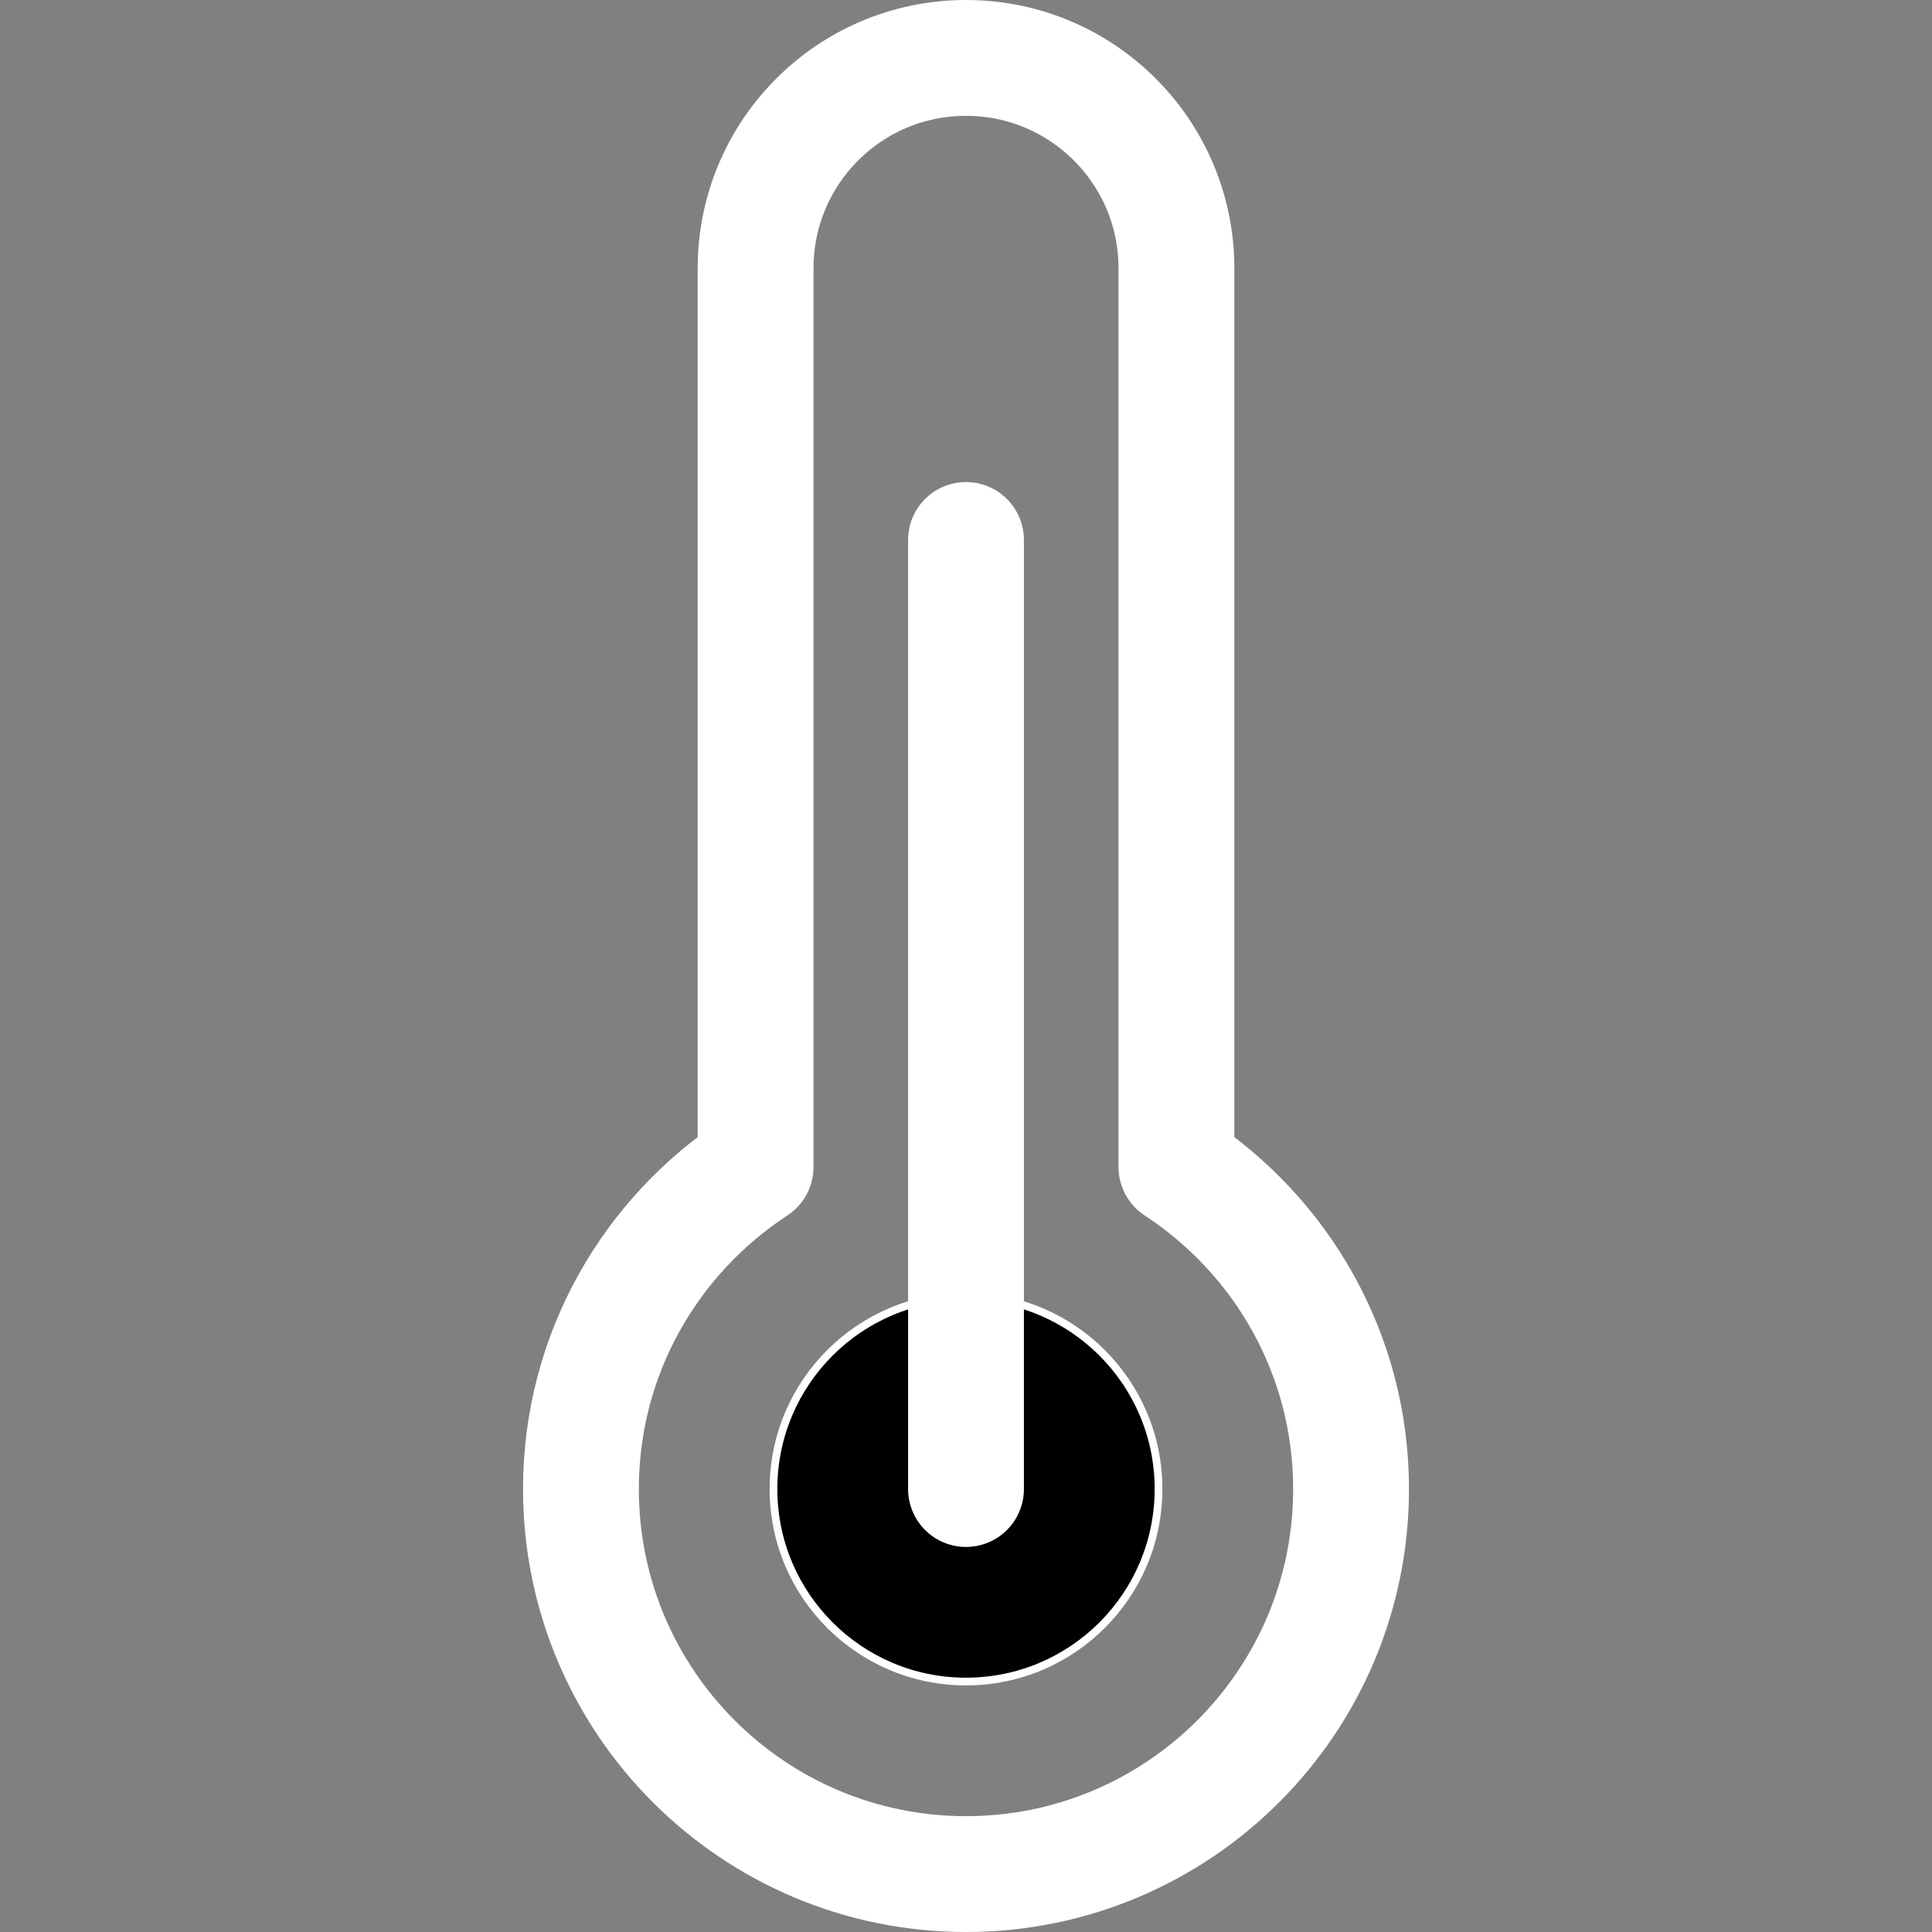<?xml version="1.0" encoding="iso-8859-1"?>
<!-- Generator: Adobe Illustrator 18.0.0, SVG Export Plug-In . SVG Version: 6.00 Build 0)  -->
<!DOCTYPE svg PUBLIC "-//W3C//DTD SVG 1.1//EN" "http://www.w3.org/Graphics/SVG/1.1/DTD/svg11.dtd">
<svg version="1.1" id="Capa_1" xmlns="http://www.w3.org/2000/svg" xmlns:xlink="http://www.w3.org/1999/xlink" x="0px" y="0px"
	 viewBox="0 0 250.189 250.189" style="enable-background:new 0 0 250.189 250.189;" xml:space="preserve">
<rect x="0" y="0" width="250.189" height="250.189" fill="#808080" stroke="none"/>
<g>
	<path style="fill:none;stroke:#FFFFFF;stroke-width:15;stroke-linecap:round;stroke-linejoin:round;stroke-miterlimit:10;" d="
		M152.345,151.127V34.744c0-15.051-12.199-27.244-27.252-27.244c-15.049,0-27.246,12.193-27.246,27.244v116.383
		c-13.598,8.909-22.617,24.215-22.617,41.698c0,27.528,22.326,49.864,49.863,49.864c27.541,0,49.867-22.336,49.867-49.864
		C174.96,175.342,165.94,160.036,152.345,151.127z"/>
	<path style="stroke:#FFFFFF;stroke-miterlimit:10;" d="M150.026,192.825c0,13.767-11.158,24.931-24.932,24.931
		c-13.77,0-24.93-11.164-24.93-24.931c0-13.776,11.16-24.933,24.93-24.933C138.868,167.893,150.026,179.049,150.026,192.825z"/>
	
		<line style="fill:none;stroke:#FFFFFF;stroke-width:15;stroke-linecap:round;stroke-linejoin:round;stroke-miterlimit:10;" x1="125.095" y1="69.924" x2="125.095" y2="192.825"/>
</g>
<g>
</g>
<g>
</g>
<g>
</g>
<g>
</g>
<g>
</g>
<g>
</g>
<g>
</g>
<g>
</g>
<g>
</g>
<g>
</g>
<g>
</g>
<g>
</g>
<g>
</g>
<g>
</g>
<g>
</g>
</svg>
